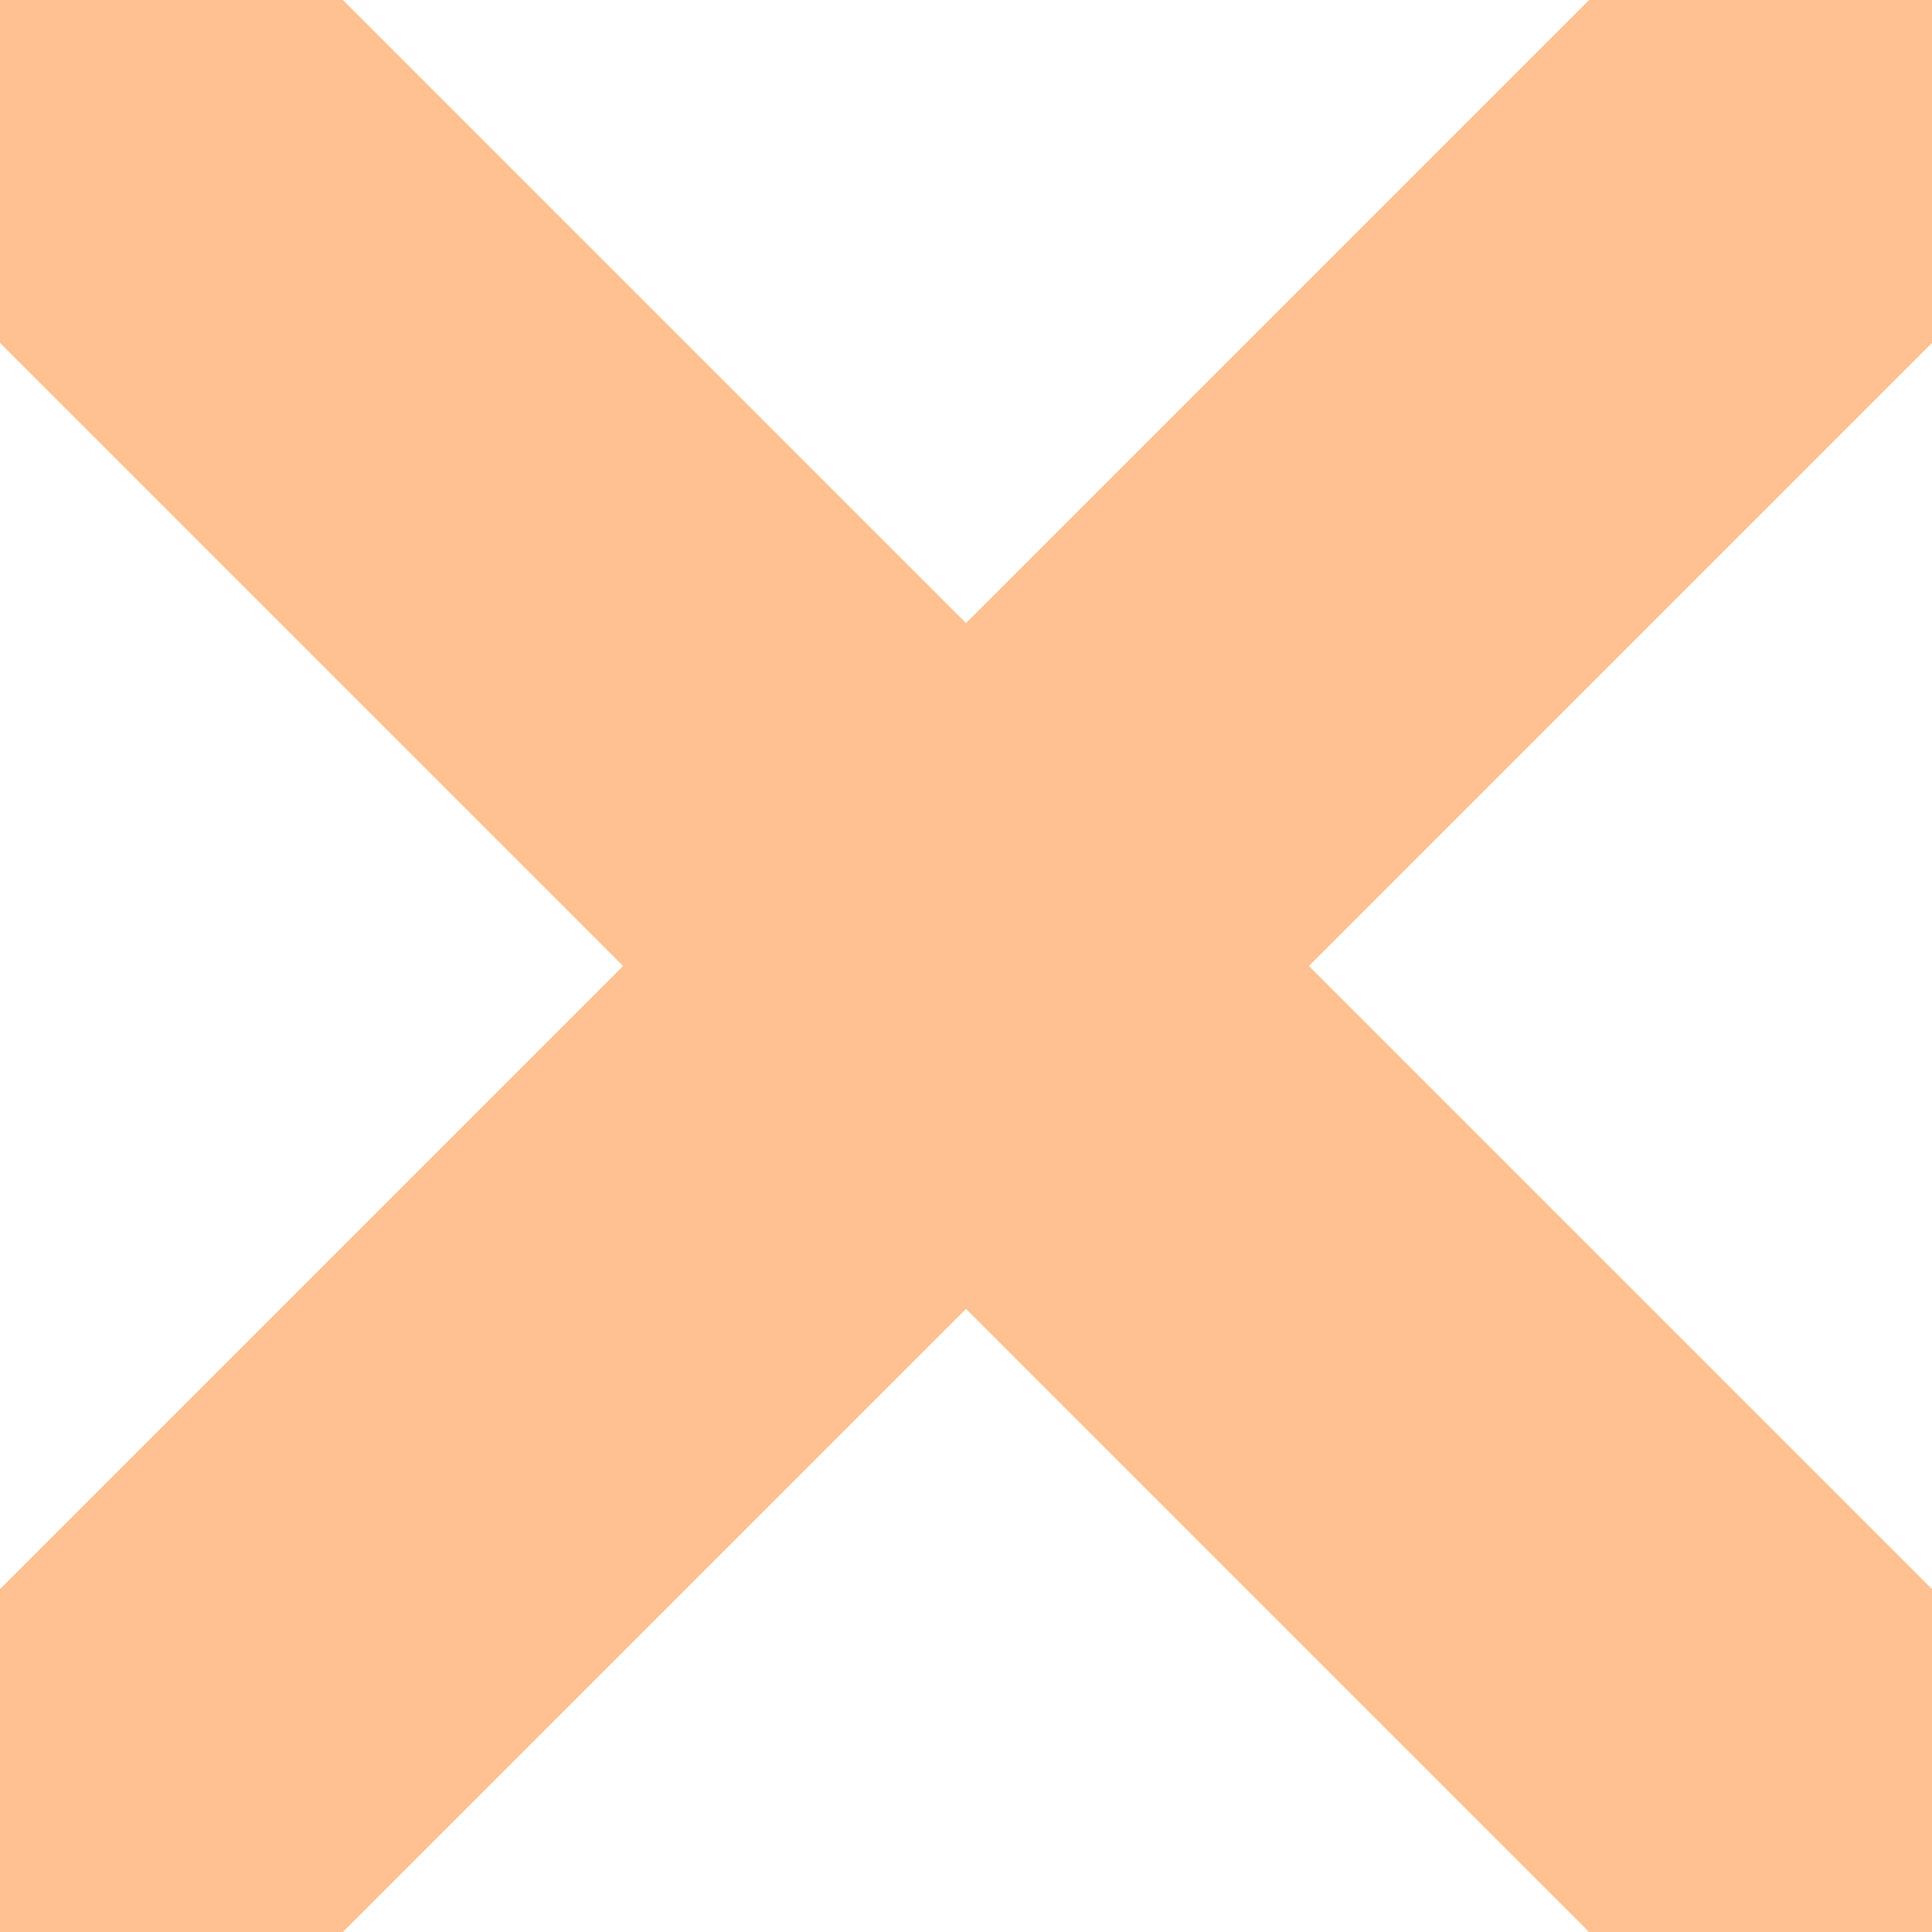 <svg viewBox="0 0 60 60" width="60" height="60" xmlns:svg="http://www.w3.org/2000/svg" version="1.1" xmlns="http://www.w3.org/2000/svg"><path d="M 0,0 0,10.65 19.35,30 0,49.35 0,60 10.65,60 30,40.65 49.35,60 60,60 60,49.35 40.65,30 60,10.65 60,0 49.35,0 30,19.35 10.65,0 0,0 Z" fill="#ff8425" fill-opacity="0.5"/></svg><!-- #732bd1 -->